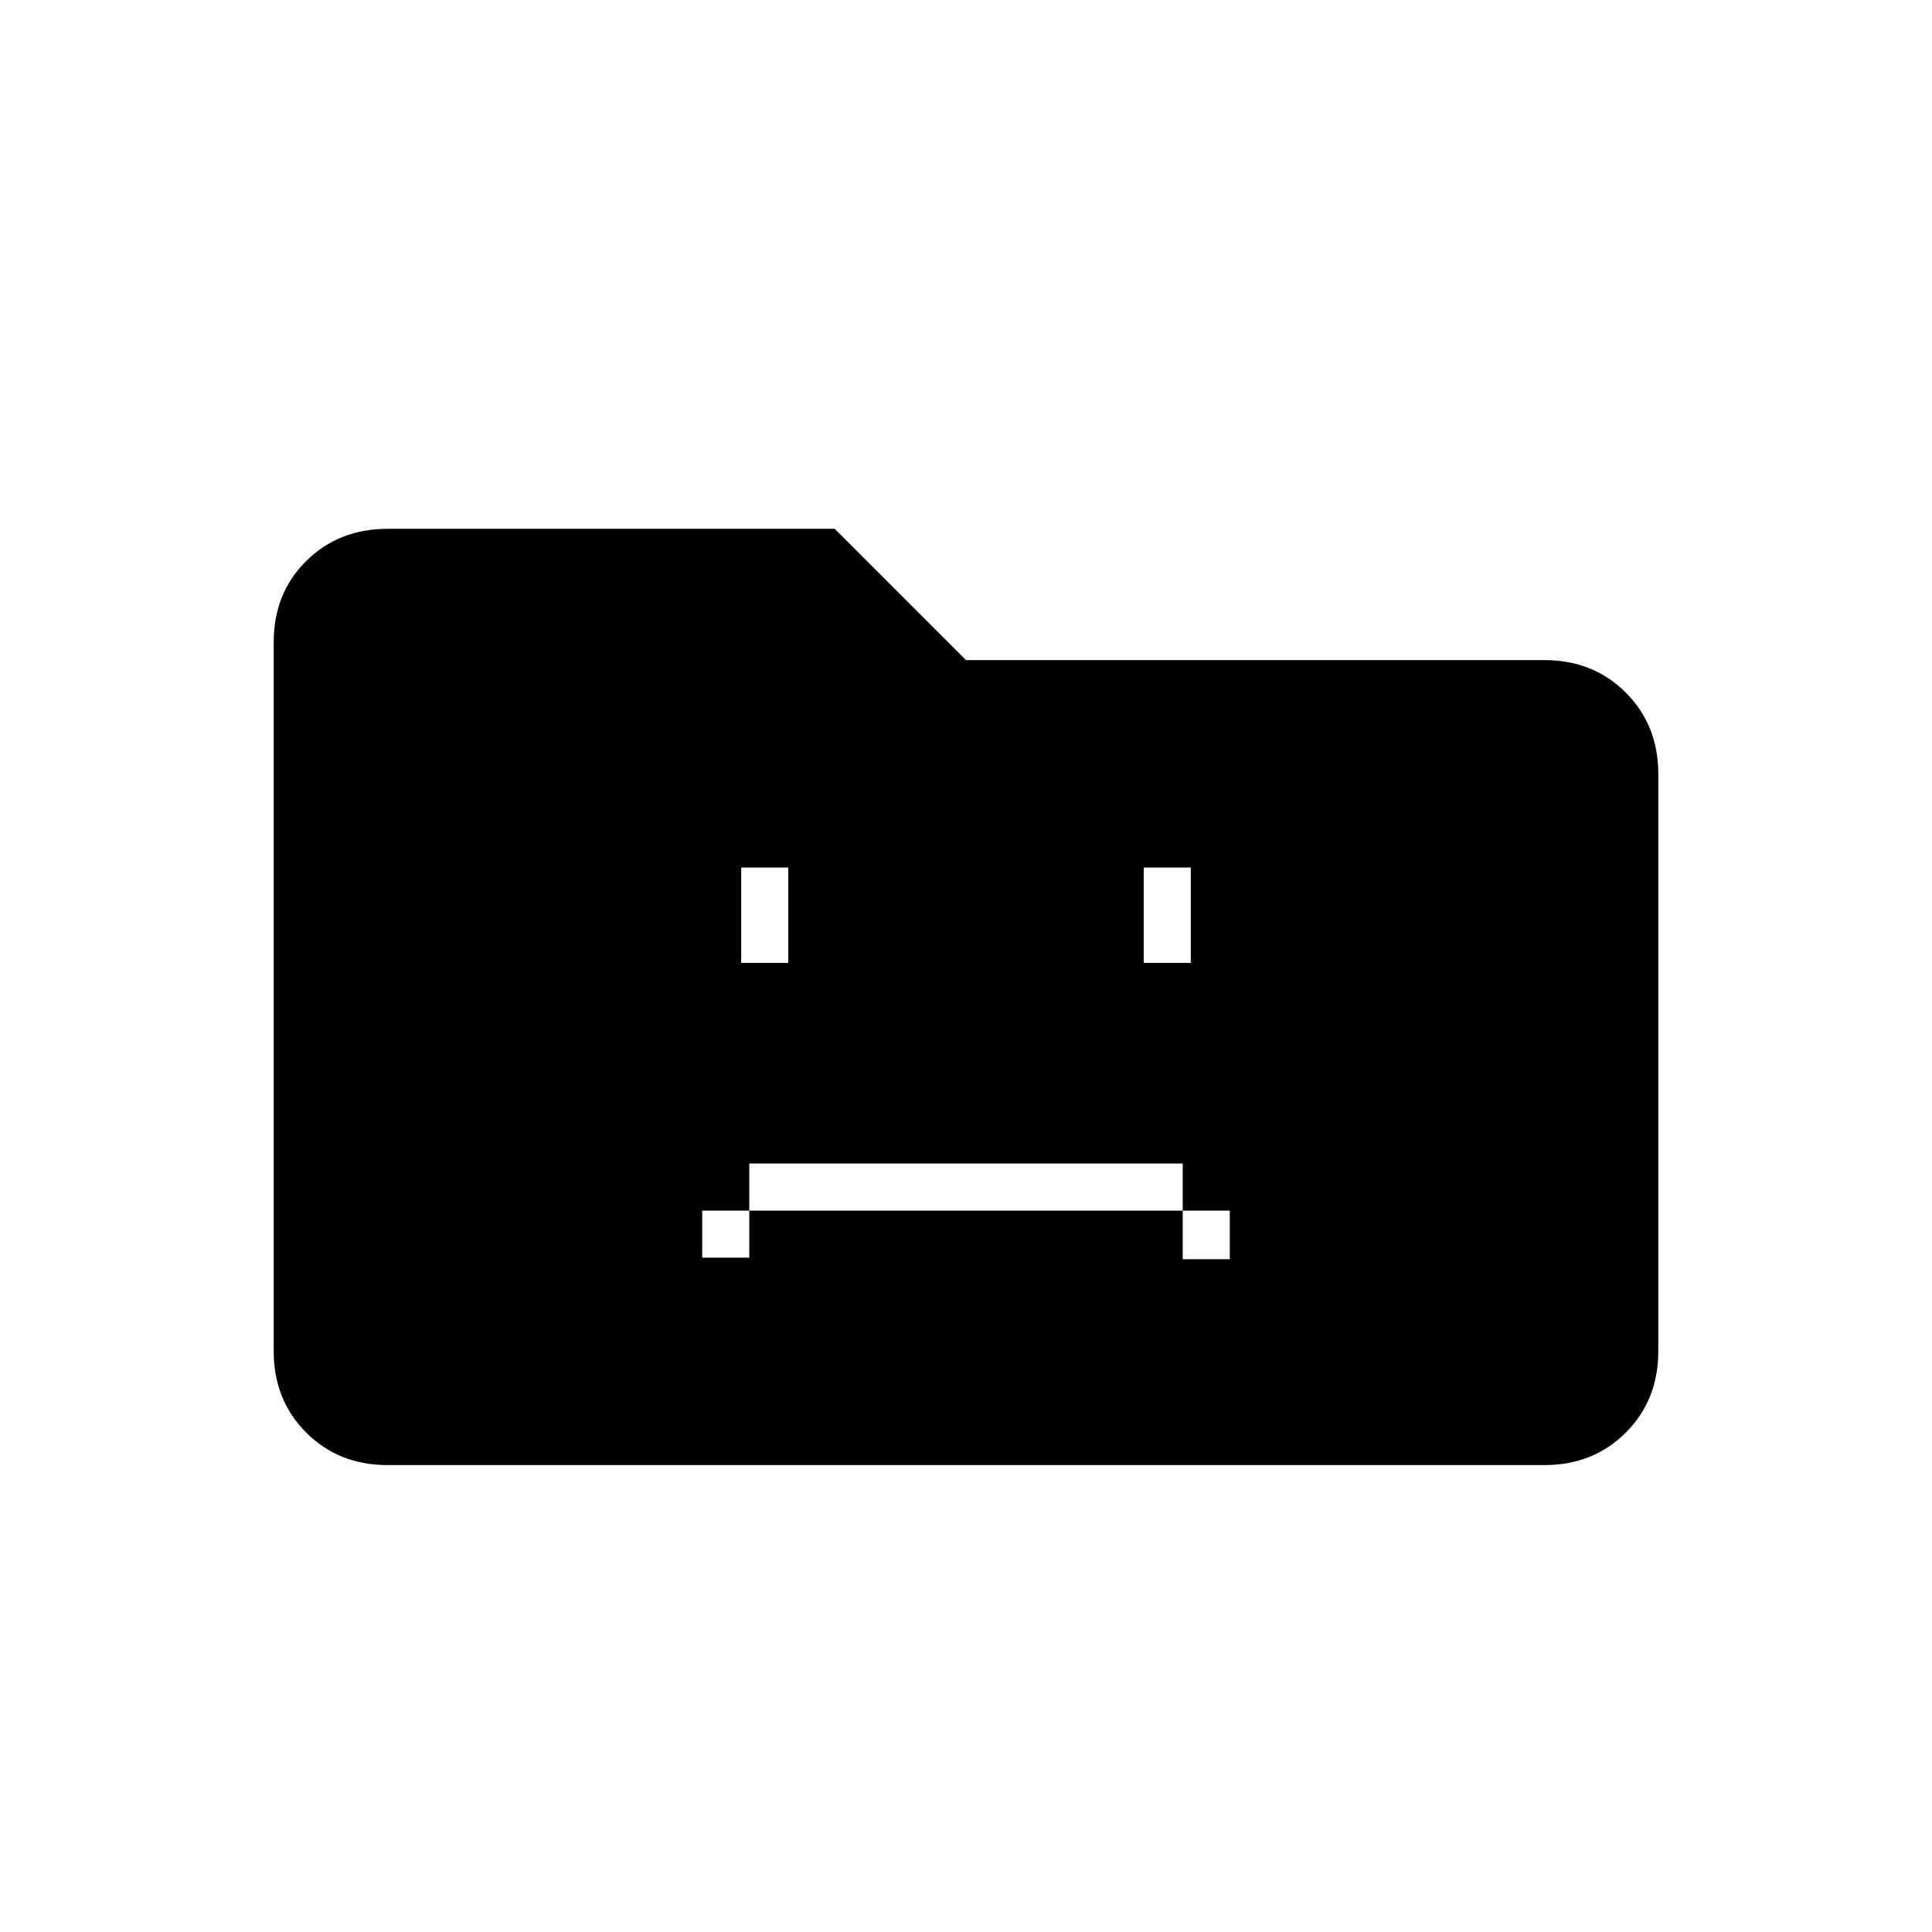 <svg xmlns="http://www.w3.org/2000/svg" height="20" viewBox="0 96 960 960" width="20"><path d="M348.923 720.923h23.385v-23.385h215.384v24.154h23.385v-24.154h-23.385v-23.384H372.308v23.384h-23.385v23.385Zm19.384-146.461h23.385v-47.385h-23.385v47.385Zm200.001 0h23.385v-47.385h-23.385v47.385ZM192.615 824q-24.315 0-40.465-16.162Q136 791.676 136 767.344V415.101q0-24.332 16.15-40.332t40.465-16h222.154L480 424h287.385q24.315 0 40.465 16.15Q824 456.3 824 480.615v286.77q0 24.315-16.15 40.465Q791.7 824 767.385 824h-574.77Z"/></svg>